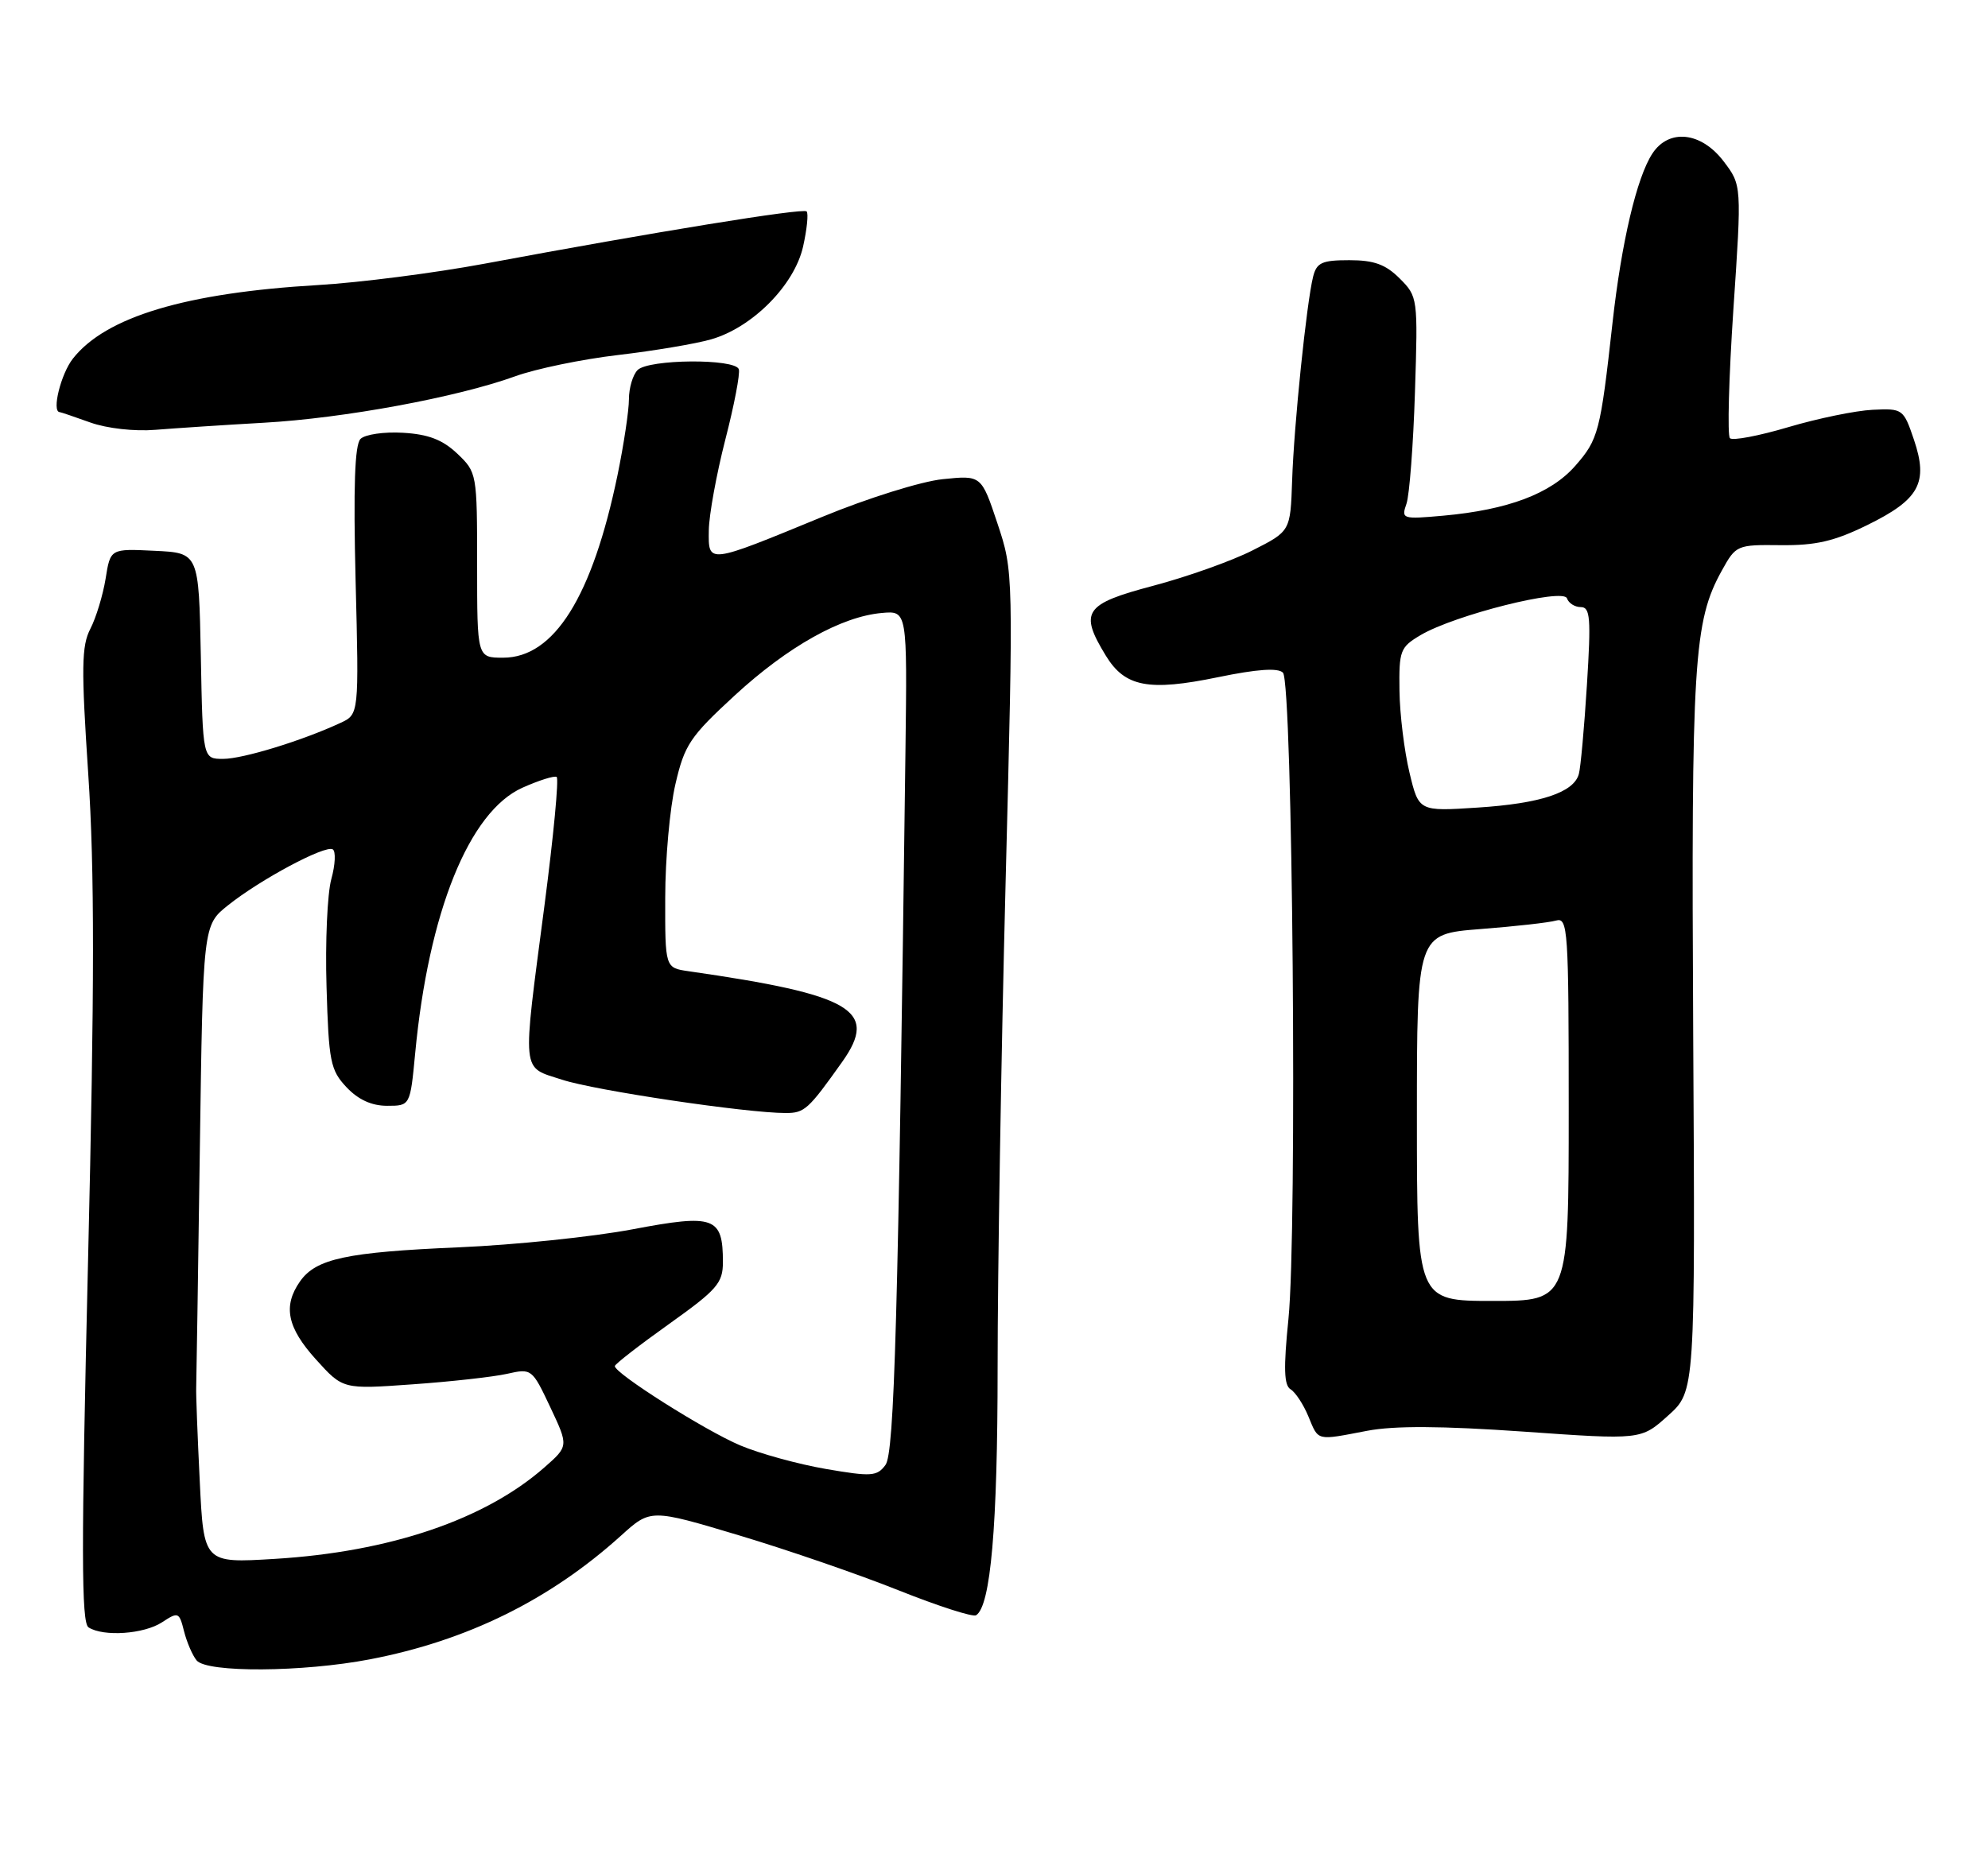<?xml version="1.0" encoding="UTF-8" standalone="no"?>
<!DOCTYPE svg PUBLIC "-//W3C//DTD SVG 1.1//EN" "http://www.w3.org/Graphics/SVG/1.1/DTD/svg11.dtd" >
<svg xmlns="http://www.w3.org/2000/svg" xmlns:xlink="http://www.w3.org/1999/xlink" version="1.1" viewBox="0 0 275 256">
 <g >
 <path fill="currentColor"
d=" M 51.16 229.59 C 64.64 227.00 76.05 221.37 85.91 212.47 C 90.00 208.77 90.00 208.77 102.25 212.44 C 108.99 214.46 118.93 217.89 124.35 220.06 C 129.77 222.22 134.57 223.77 135.02 223.49 C 137.04 222.24 138.00 211.22 138.00 189.20 C 138.00 176.17 138.49 146.06 139.10 122.31 C 140.20 79.12 140.20 79.12 137.98 72.43 C 135.75 65.75 135.75 65.75 130.41 66.30 C 127.45 66.60 120.01 68.93 113.78 71.50 C 97.77 78.09 97.99 78.07 98.05 73.37 C 98.08 71.24 99.11 65.60 100.33 60.84 C 101.56 56.08 102.40 51.69 102.20 51.09 C 101.70 49.59 89.72 49.68 88.20 51.20 C 87.54 51.86 87.00 53.68 87.00 55.24 C 87.00 56.81 86.29 61.51 85.43 65.70 C 81.94 82.56 76.66 91.00 69.60 91.00 C 66.00 91.00 66.00 91.00 66.00 78.19 C 66.00 65.51 65.97 65.35 63.25 62.76 C 61.22 60.84 59.25 60.08 55.75 59.88 C 53.14 59.72 50.49 60.11 49.87 60.73 C 49.07 61.53 48.87 67.33 49.19 80.35 C 49.66 98.84 49.66 98.84 47.08 100.03 C 41.81 102.48 33.60 105.00 30.87 105.00 C 28.05 105.00 28.05 105.00 27.78 90.75 C 27.50 76.50 27.50 76.50 21.38 76.21 C 15.27 75.91 15.27 75.91 14.61 80.06 C 14.24 82.34 13.29 85.47 12.50 87.00 C 11.27 89.38 11.23 92.37 12.21 107.14 C 13.09 120.32 13.08 136.49 12.18 174.43 C 11.23 214.41 11.24 224.54 12.25 225.17 C 14.32 226.49 19.92 226.10 22.42 224.46 C 24.66 222.99 24.79 223.04 25.46 225.71 C 25.85 227.24 26.63 229.05 27.20 229.74 C 28.63 231.46 41.88 231.37 51.16 229.59 Z  M 189.11 197.97 C 192.88 197.25 199.39 197.29 210.75 198.08 C 227.01 199.23 227.01 199.23 230.75 195.86 C 234.50 192.50 234.50 192.50 234.22 143.03 C 233.94 91.45 234.28 85.98 238.19 78.93 C 240.13 75.42 240.27 75.36 246.33 75.43 C 251.19 75.48 253.74 74.89 258.32 72.64 C 265.51 69.11 266.77 66.80 264.76 60.85 C 263.31 56.58 263.21 56.50 259.04 56.70 C 256.71 56.81 251.46 57.89 247.38 59.10 C 243.30 60.31 239.67 61.00 239.30 60.63 C 238.93 60.26 239.15 52.23 239.78 42.79 C 240.94 25.62 240.94 25.62 238.42 22.31 C 235.32 18.24 230.86 17.76 228.57 21.25 C 226.41 24.56 224.30 33.51 223.06 44.66 C 221.38 59.78 221.11 60.80 217.90 64.46 C 214.52 68.31 208.61 70.54 199.65 71.35 C 193.97 71.86 193.82 71.81 194.56 69.69 C 194.97 68.48 195.50 61.55 195.73 54.28 C 196.15 41.22 196.12 41.03 193.62 38.53 C 191.67 36.58 190.07 36.00 186.65 36.00 C 182.87 36.00 182.13 36.33 181.64 38.29 C 180.74 41.90 178.99 58.81 178.74 66.50 C 178.50 73.50 178.50 73.50 173.27 76.15 C 170.40 77.61 164.21 79.81 159.52 81.05 C 149.99 83.57 149.26 84.64 152.97 90.72 C 155.61 95.05 158.88 95.68 168.48 93.70 C 173.90 92.58 176.78 92.38 177.47 93.07 C 178.82 94.42 179.46 170.42 178.23 182.50 C 177.54 189.31 177.61 191.68 178.53 192.23 C 179.19 192.63 180.30 194.31 180.99 195.98 C 182.42 199.43 182.01 199.33 189.11 197.97 Z  M 36.50 58.49 C 47.56 57.87 63.24 54.97 71.28 52.06 C 74.15 51.02 80.55 49.70 85.50 49.12 C 90.45 48.54 96.24 47.57 98.38 46.95 C 104.09 45.31 109.89 39.45 111.09 34.12 C 111.63 31.71 111.85 29.52 111.58 29.25 C 111.09 28.76 90.58 32.09 67.00 36.49 C 60.12 37.77 49.78 39.10 44.00 39.44 C 25.71 40.51 14.64 43.83 10.09 49.61 C 8.42 51.73 7.13 56.95 8.25 57.02 C 8.39 57.02 10.30 57.67 12.50 58.46 C 14.80 59.28 18.62 59.71 21.50 59.47 C 24.25 59.25 31.00 58.80 36.50 58.49 Z  M 27.63 204.90 C 27.32 198.63 27.10 192.82 27.14 192.00 C 27.17 191.18 27.40 176.44 27.64 159.26 C 28.08 128.02 28.08 128.02 31.54 125.26 C 36.02 121.68 45.00 116.88 46.03 117.52 C 46.47 117.79 46.38 119.65 45.83 121.64 C 45.28 123.63 44.98 130.34 45.17 136.55 C 45.47 146.89 45.71 148.06 47.92 150.42 C 49.55 152.15 51.40 153.00 53.55 153.00 C 56.74 153.00 56.74 153.00 57.43 145.75 C 59.28 126.19 64.89 112.29 72.27 108.99 C 74.55 107.97 76.68 107.30 77.00 107.50 C 77.33 107.70 76.57 115.66 75.33 125.18 C 72.21 149.05 72.06 147.53 77.75 149.39 C 82.29 150.88 103.25 154.00 108.69 154.00 C 111.29 154.00 111.81 153.53 116.51 146.91 C 121.56 139.78 117.93 137.64 95.25 134.38 C 92.00 133.91 92.00 133.91 92.02 124.20 C 92.02 118.87 92.66 111.80 93.43 108.50 C 94.69 103.05 95.44 101.93 101.66 96.20 C 109.02 89.43 116.40 85.30 122.00 84.81 C 125.50 84.50 125.50 84.50 125.25 104.00 C 124.24 182.59 123.72 201.00 122.49 202.69 C 121.32 204.28 120.55 204.33 114.25 203.25 C 110.43 202.59 105.10 201.13 102.40 199.99 C 97.52 197.93 84.95 189.97 85.05 189.01 C 85.08 188.73 88.45 186.11 92.55 183.19 C 99.20 178.45 100.00 177.53 100.00 174.63 C 100.00 168.37 98.83 167.94 87.50 170.09 C 82.00 171.13 71.20 172.25 63.50 172.58 C 47.91 173.25 43.71 174.15 41.50 177.30 C 39.11 180.71 39.72 183.69 43.72 188.11 C 47.44 192.23 47.44 192.23 57.06 191.54 C 62.35 191.17 68.23 190.51 70.12 190.09 C 73.54 189.32 73.60 189.36 76.12 194.70 C 78.66 200.09 78.66 200.09 75.29 203.05 C 67.07 210.26 53.93 214.72 38.02 215.69 C 28.18 216.29 28.18 216.29 27.63 204.90 Z  M 196.00 154.62 C 196.00 129.24 196.00 129.24 204.75 128.55 C 209.56 128.18 214.29 127.65 215.25 127.37 C 216.89 126.90 217.00 128.61 217.00 153.43 C 217.00 180.00 217.00 180.00 206.50 180.00 C 196.00 180.00 196.00 180.00 196.00 154.62 Z  M 194.97 106.88 C 194.26 103.92 193.63 98.83 193.59 95.58 C 193.51 90.01 193.68 89.55 196.52 87.87 C 201.23 85.09 216.27 81.31 216.76 82.79 C 216.99 83.46 217.85 84.00 218.68 84.00 C 219.98 84.00 220.10 85.52 219.52 94.75 C 219.15 100.66 218.65 106.22 218.40 107.10 C 217.70 109.66 213.09 111.18 204.38 111.74 C 196.26 112.27 196.26 112.27 194.97 106.88 Z "/>
</g>
</svg>